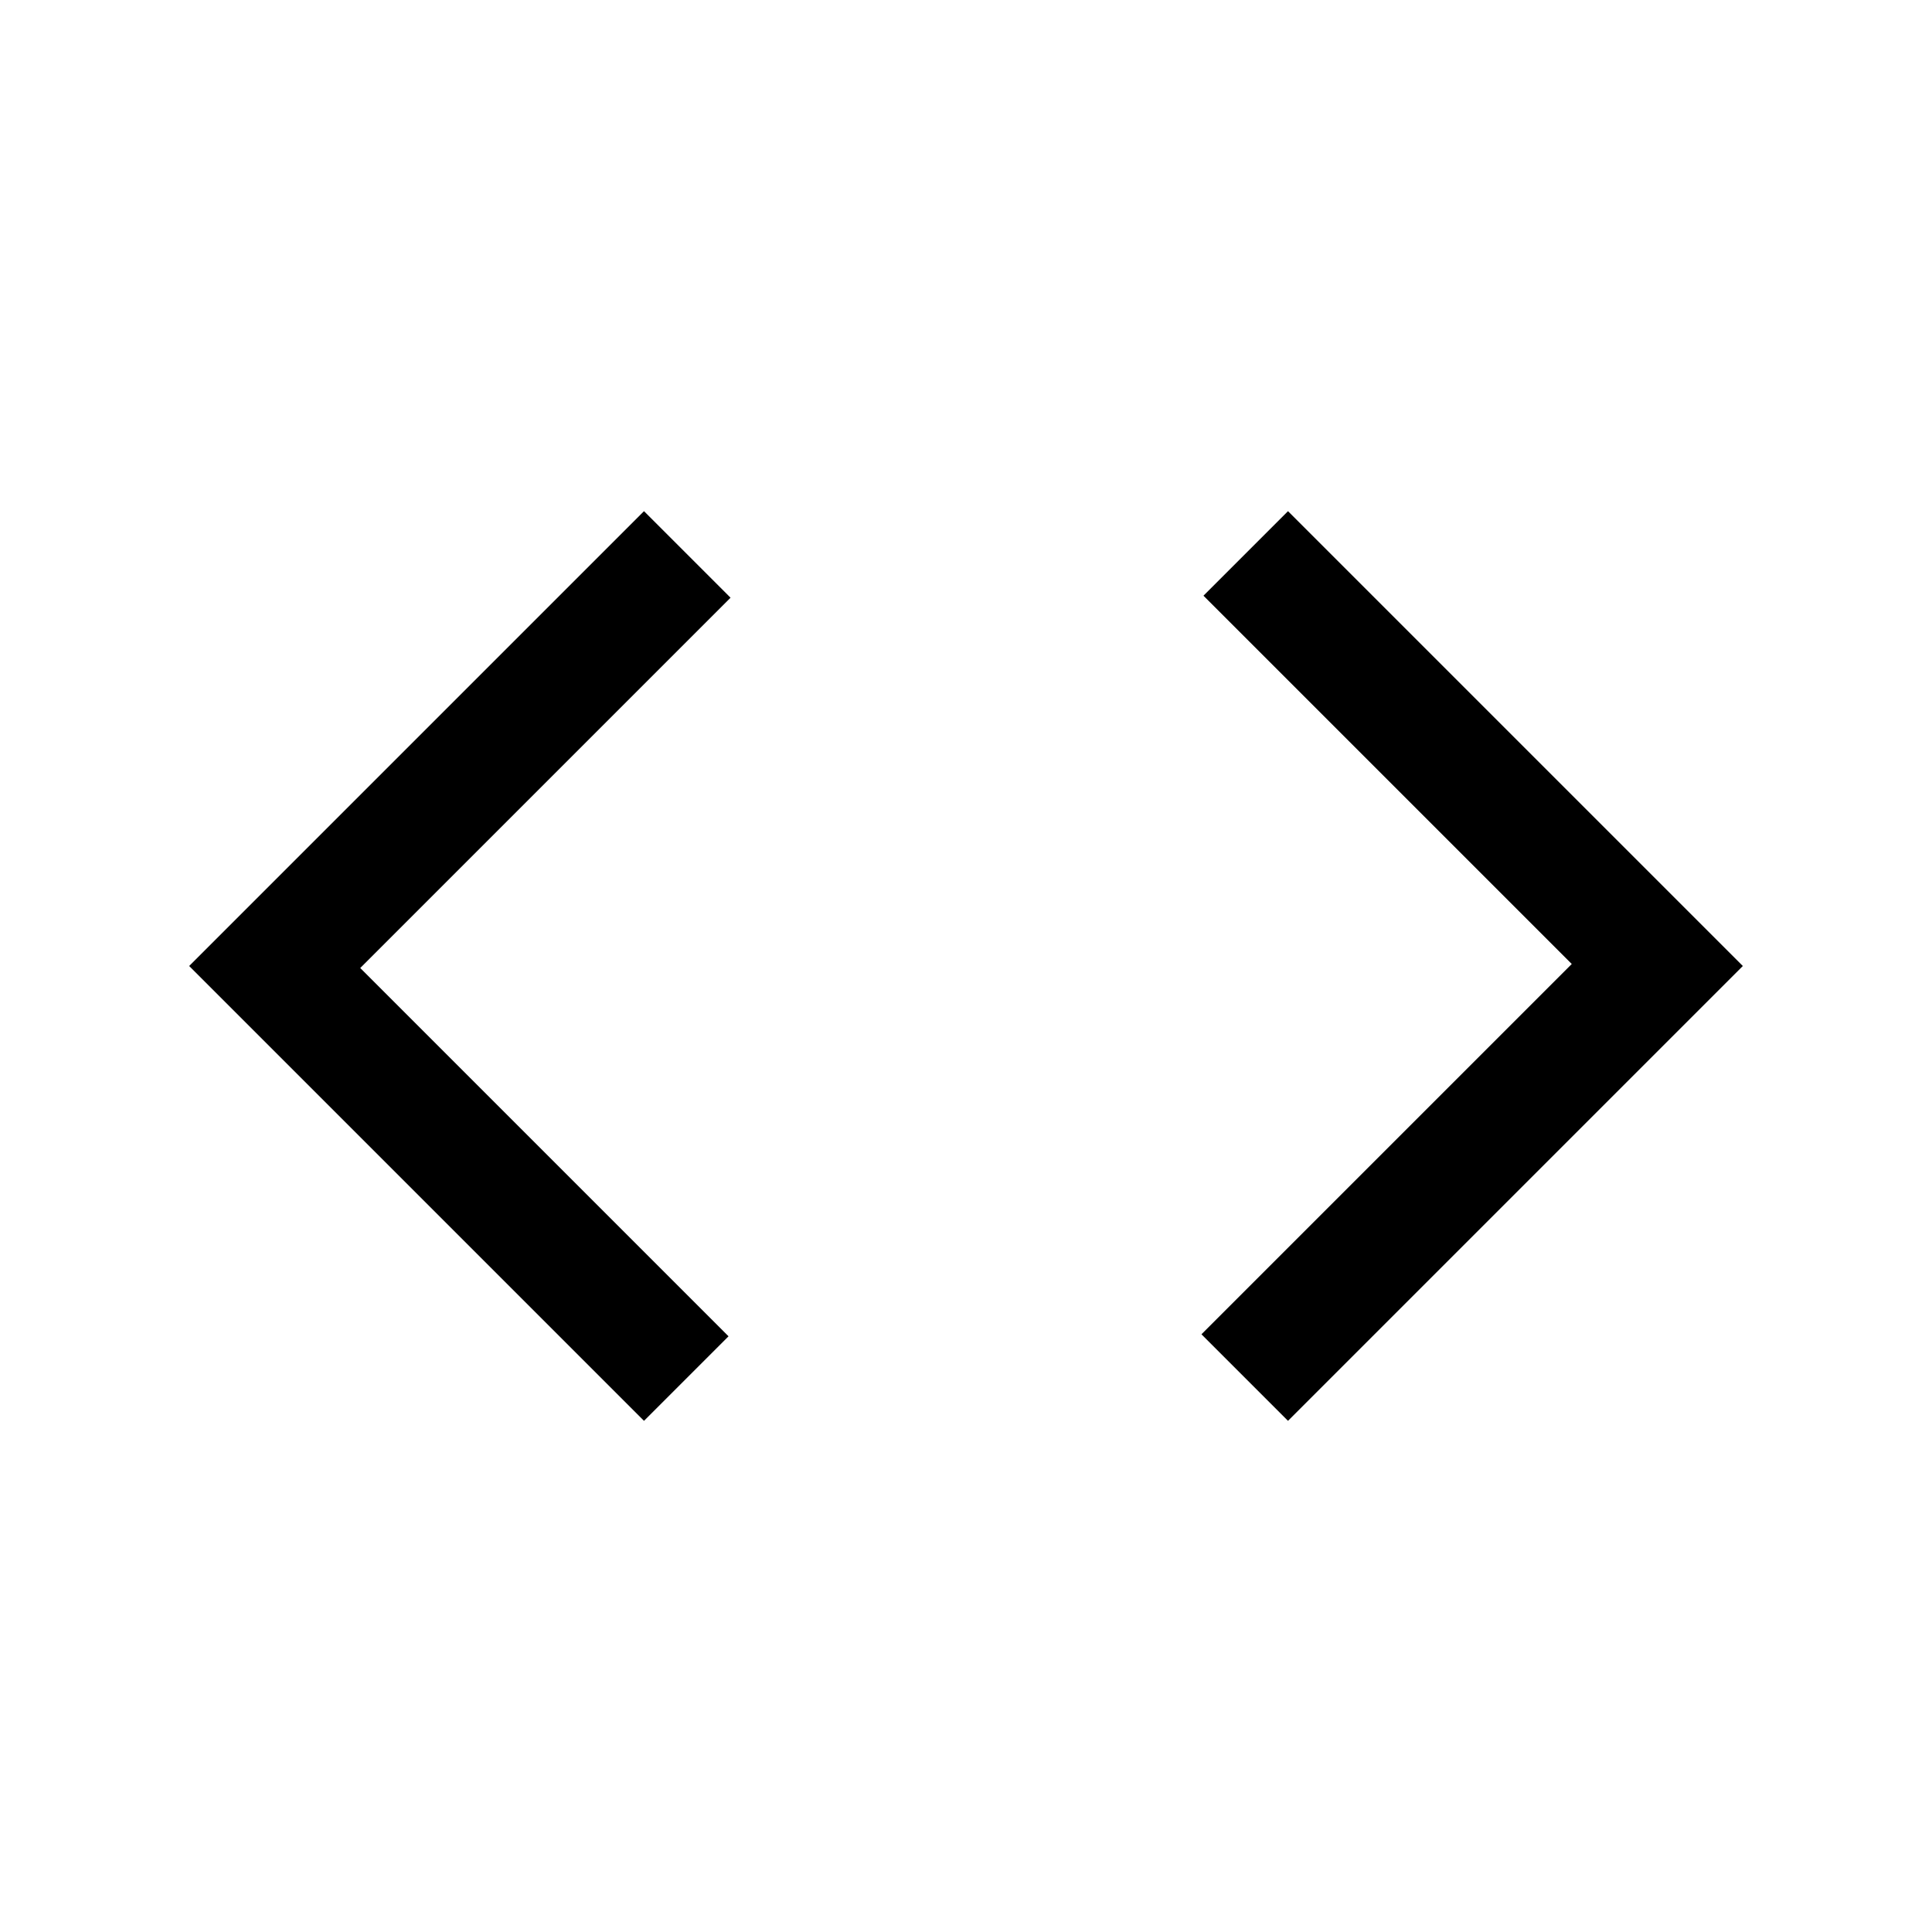 <svg xmlns="http://www.w3.org/2000/svg" height="24" width="24"><path d="M16 17.65 14.925 16.575 19.525 11.975 14.95 7.4 16 6.35 21.65 12ZM8 17.65 2.35 12 8 6.35 9.075 7.425 4.475 12.025 9.05 16.6Z"/></svg>